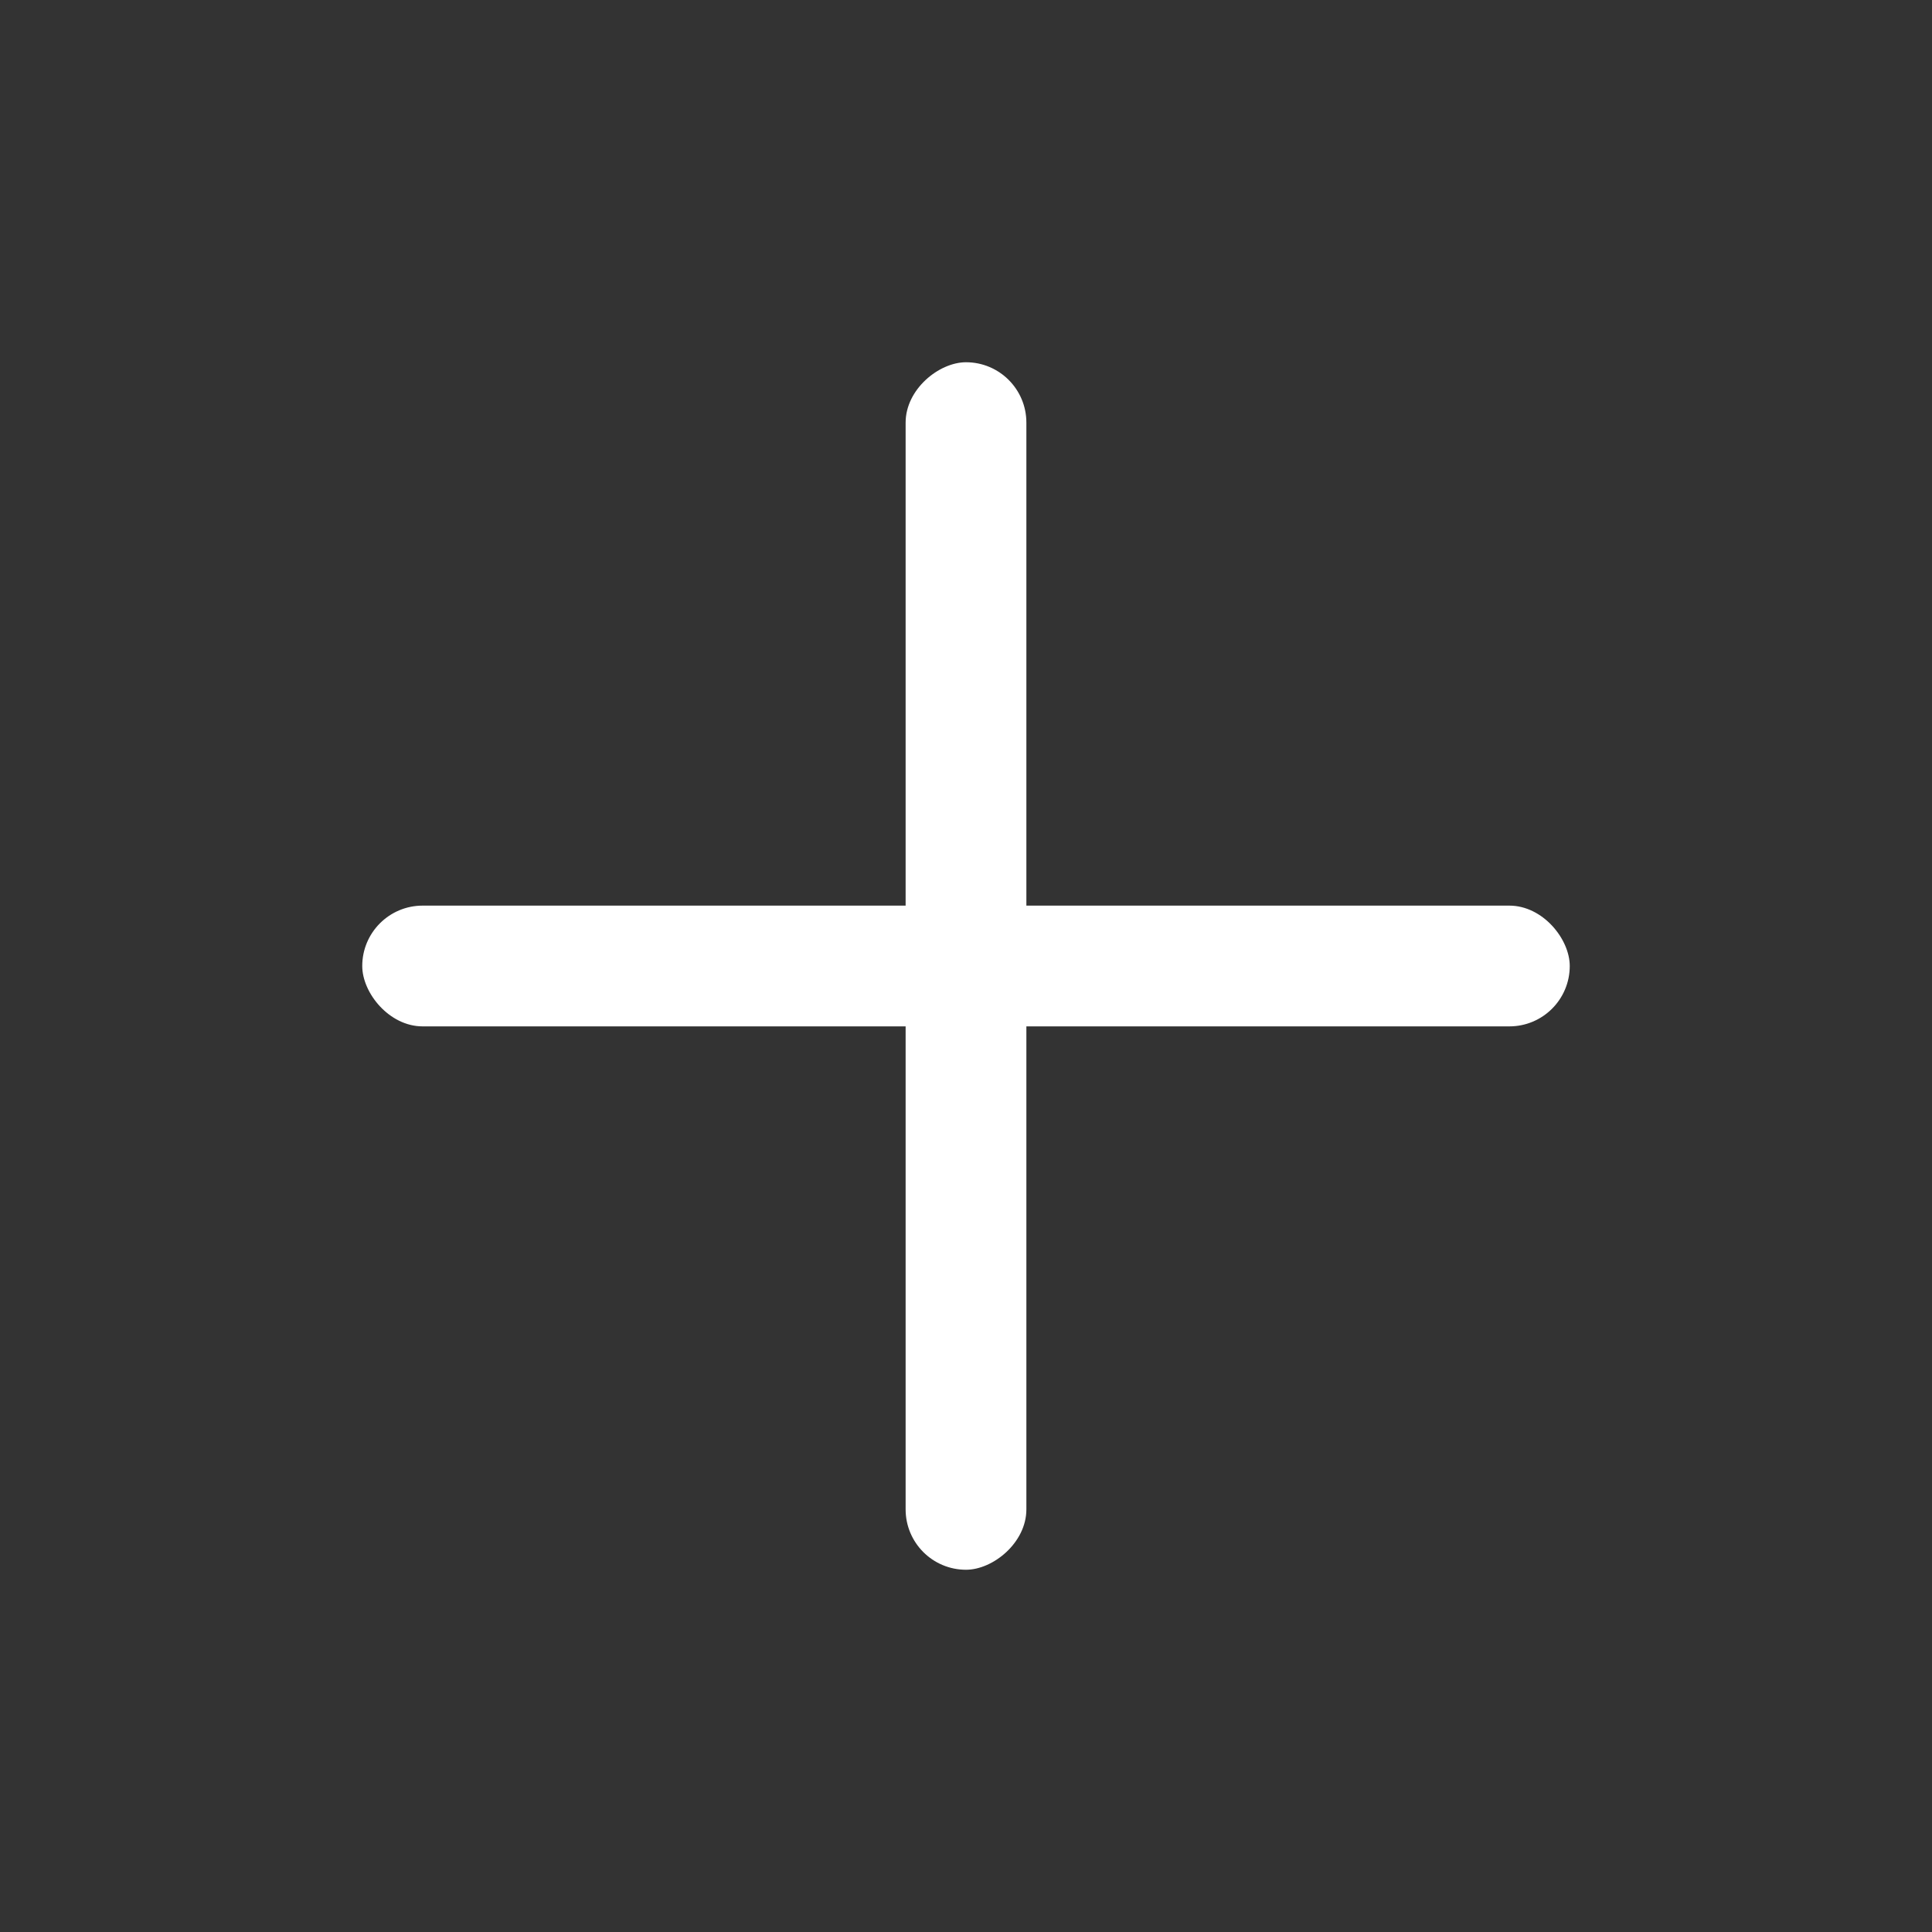 <svg width="16" height="16" viewBox="0 0 16 16" fill="none" xmlns="http://www.w3.org/2000/svg">
<rect x="0" y="0" width="16" height="16" fill="#333333" stroke="none"/>
<rect x="3" y="7.5" width="10" height="1" rx="0.5" fill="white"/>
<rect x="8.5" y="3" width="10" height="1" rx="0.5" transform="rotate(90 8.5 3)" fill="white"/>
</svg>
